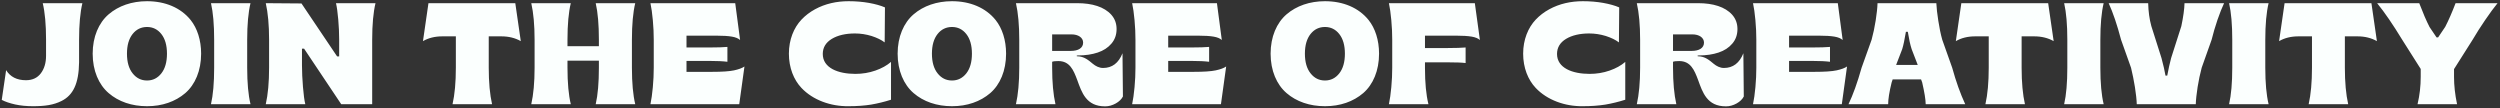 <svg width="624" height="27" viewBox="0 0 624 27" fill="none" xmlns="http://www.w3.org/2000/svg">
<rect x="0" y="0" width="624" height="27" fill="#333333" stroke="none"/>
<path d="M8.225 26.51C11.248 26.51 13.375 26.193 15.344 25.209C18.227 23.785 19.668 20.902 19.738 15.559V9.916C19.738 6.102 20.02 3.061 20.564 0.793H10.668C11.213 3.061 11.494 6.102 11.494 9.916V13.906C11.494 15.699 11.055 17.158 10.193 18.301C9.332 19.443 8.084 20.023 6.484 20.023C4.217 20.023 2.564 19.18 1.527 17.51L0.438 24.928C1.281 25.385 2.389 25.754 3.777 26.07C5.148 26.369 6.625 26.51 8.225 26.51ZM36.701 26.51C40.48 26.51 43.768 25.367 46.246 23.24C48.707 21.113 50.201 17.633 50.201 13.396C50.201 10.004 49.234 7.068 47.6 5.012C45.103 1.9 41.201 0.301 36.701 0.301C32.904 0.301 29.582 1.461 27.121 3.57C24.643 5.697 23.131 9.178 23.131 13.396C23.131 17.633 24.643 21.113 27.121 23.24C29.582 25.367 32.904 26.51 36.701 26.51ZM36.701 20.094C35.242 20.094 34.047 19.496 33.115 18.318C32.166 17.141 31.691 15.488 31.691 13.396C31.691 11.305 32.166 9.67 33.098 8.492C34.029 7.314 35.242 6.734 36.701 6.734C38.143 6.734 39.338 7.314 40.27 8.492C41.201 9.67 41.676 11.305 41.676 13.396C41.676 15.488 41.201 17.141 40.27 18.318C39.338 19.496 38.143 20.094 36.701 20.094ZM62.523 26C61.978 23.732 61.697 20.709 61.697 16.895V9.916C61.697 6.102 61.978 3.061 62.523 0.793H52.662C53.19 3.096 53.453 6.137 53.453 9.916V16.895C53.453 20.656 53.19 23.697 52.662 26H62.523ZM76.199 26C75.971 25.068 75.777 23.645 75.619 21.693C75.461 19.742 75.373 17.949 75.373 16.314V12.148H75.9L85.164 26H92.898V9.916C92.898 6.102 93.18 3.061 93.725 0.793H83.863C84.074 1.689 84.268 3.025 84.426 4.836C84.584 6.646 84.654 8.299 84.654 9.793V14.082H84.144L75.25 0.863L66.338 0.793C66.883 3.201 67.164 6.242 67.164 9.916V16.895C67.164 20.551 66.883 23.592 66.338 26H76.199ZM122.816 26C122.271 23.592 121.99 20.551 121.99 16.895V9.072H125.119C126.982 9.072 128.6 9.477 129.988 10.268L128.617 0.793H106.943L105.572 10.268C106.926 9.477 108.543 9.072 110.424 9.072H113.781V16.895C113.781 20.551 113.5 23.592 112.955 26H122.816ZM142.469 26C141.924 23.732 141.643 20.709 141.643 16.895V15.137H149.482V16.895C149.482 20.656 149.219 23.697 148.691 26H158.553C158.008 23.732 157.727 20.709 157.727 16.895V9.916C157.727 6.102 158.008 3.061 158.553 0.793H148.691C149.219 3.096 149.482 6.137 149.482 9.916V11.533H141.643V9.916C141.643 6.102 141.924 3.061 142.469 0.793H132.607C133.152 3.201 133.434 6.242 133.434 9.916V16.895C133.434 20.551 133.152 23.592 132.607 26H142.469ZM184.516 26L185.816 16.596C185.236 17 184.357 17.316 183.215 17.562C182.072 17.809 180.227 17.932 177.678 17.932H171.35V15.207H177.133C178.979 15.207 180.455 15.277 181.562 15.418V11.709C180.578 11.797 179.102 11.85 177.133 11.85H171.35V8.896H178.68C180.438 8.896 181.773 8.984 182.688 9.143C183.602 9.301 184.287 9.582 184.727 9.986L183.514 0.793H162.35C162.596 1.918 162.789 3.324 162.947 5.029C163.105 6.734 163.176 8.352 163.176 9.916V16.895C163.176 18.459 163.105 20.076 162.947 21.764C162.789 23.451 162.596 24.857 162.35 26H184.516ZM211.779 26.51C213.906 26.51 215.787 26.369 217.439 26.105C219.074 25.824 220.727 25.42 222.396 24.893V15.453C221.359 16.35 220.059 17.07 218.494 17.615C216.93 18.16 215.26 18.441 213.502 18.441C209.213 18.441 205.363 16.982 205.363 13.467C205.363 11.867 206.119 10.619 207.613 9.705C209.107 8.809 211.041 8.352 213.396 8.352C214.785 8.352 216.174 8.562 217.545 8.984C218.898 9.424 219.988 9.951 220.814 10.584L220.885 1.848C219.848 1.391 218.512 1.021 216.895 0.723C215.277 0.441 213.59 0.301 211.814 0.301C208.844 0.301 205.979 0.916 203.412 2.322C202.129 3.025 201.004 3.887 200.055 4.889C198.139 6.91 196.908 9.898 196.908 13.396C196.908 16.912 198.121 19.918 200.037 21.939C202.92 24.998 207.367 26.562 211.779 26.51ZM237.619 26.51C241.398 26.51 244.686 25.367 247.164 23.24C249.625 21.113 251.119 17.633 251.119 13.396C251.119 10.004 250.152 7.068 248.518 5.012C246.021 1.9 242.119 0.301 237.619 0.301C233.822 0.301 230.5 1.461 228.039 3.57C225.561 5.697 224.049 9.178 224.049 13.396C224.049 17.633 225.561 21.113 228.039 23.24C230.5 25.367 233.822 26.51 237.619 26.51ZM237.619 20.094C236.16 20.094 234.965 19.496 234.033 18.318C233.084 17.141 232.609 15.488 232.609 13.396C232.609 11.305 233.084 9.67 234.016 8.492C234.947 7.314 236.16 6.734 237.619 6.734C239.061 6.734 240.256 7.314 241.188 8.492C242.119 9.67 242.594 11.305 242.594 13.396C242.594 15.488 242.119 17.141 241.188 18.318C240.256 19.496 239.061 20.094 237.619 20.094ZM275.852 26.545C276.748 26.545 277.627 26.299 278.488 25.824C279.332 25.35 279.93 24.77 280.281 24.084L280.176 13.291C279.209 15.734 277.592 16.965 275.324 16.965C274.357 16.965 273.479 16.508 272.775 15.928C271.756 15.102 270.648 14.047 268.838 14.047H268.768V13.836H269.084C270.93 13.836 272.564 13.59 273.988 13.115C275.412 12.641 276.555 11.902 277.416 10.883C278.277 9.881 278.699 8.668 278.699 7.244C278.699 5.855 278.26 4.678 277.381 3.676C275.605 1.707 272.617 0.793 268.873 0.793H253.58C254.125 3.201 254.406 6.242 254.406 9.916V16.895C254.406 20.551 254.125 23.592 253.58 26H263.441C262.896 23.592 262.615 20.551 262.615 16.895V15.418C262.932 15.295 263.441 15.242 264.162 15.242C267.01 15.242 267.941 17.475 268.873 19.953C269.998 23.047 271.088 26.562 275.852 26.545ZM262.615 8.58H267.432C269.137 8.58 270.35 9.389 270.35 10.637C270.35 11.973 269.154 12.711 267.256 12.711H262.615V8.58ZM304.75 26L306.051 16.596C305.471 17 304.592 17.316 303.449 17.562C302.307 17.809 300.461 17.932 297.912 17.932H291.584V15.207H297.367C299.213 15.207 300.689 15.277 301.797 15.418V11.709C300.812 11.797 299.336 11.85 297.367 11.85H291.584V8.896H298.914C300.672 8.896 302.008 8.984 302.922 9.143C303.836 9.301 304.521 9.582 304.961 9.986L303.748 0.793H282.584C282.83 1.918 283.023 3.324 283.182 5.029C283.34 6.734 283.41 8.352 283.41 9.916V16.895C283.41 18.459 283.34 20.076 283.182 21.764C283.023 23.451 282.83 24.857 282.584 26H304.75ZM330.713 26.51C334.492 26.51 337.779 25.367 340.258 23.24C342.719 21.113 344.213 17.633 344.213 13.396C344.213 10.004 343.246 7.068 341.611 5.012C339.115 1.9 335.213 0.301 330.713 0.301C326.916 0.301 323.594 1.461 321.133 3.57C318.654 5.697 317.143 9.178 317.143 13.396C317.143 17.633 318.654 21.113 321.133 23.24C323.594 25.367 326.916 26.51 330.713 26.51ZM330.713 20.094C329.254 20.094 328.059 19.496 327.127 18.318C326.178 17.141 325.703 15.488 325.703 13.396C325.703 11.305 326.178 9.67 327.109 8.492C328.041 7.314 329.254 6.734 330.713 6.734C332.154 6.734 333.35 7.314 334.281 8.492C335.213 9.67 335.688 11.305 335.688 13.396C335.688 15.488 335.213 17.141 334.281 18.318C333.35 19.496 332.154 20.094 330.713 20.094ZM356.535 26C355.955 23.645 355.674 20.656 355.674 17.035V15.559H361.387C363.408 15.559 364.885 15.611 365.816 15.734V11.85C364.832 11.938 363.355 11.99 361.387 11.99H355.674V8.896H363.338C365.078 8.896 366.414 8.984 367.346 9.143C368.26 9.301 368.945 9.582 369.385 9.986L368.119 0.793H346.674C346.92 1.918 347.113 3.324 347.271 5.029C347.43 6.734 347.5 8.352 347.5 9.916V16.895C347.5 18.459 347.43 20.076 347.271 21.764C347.113 23.451 346.92 24.857 346.674 26H356.535ZM395.049 26.51C397.176 26.51 399.057 26.369 400.709 26.105C402.344 25.824 403.996 25.42 405.666 24.893V15.453C404.629 16.35 403.328 17.07 401.764 17.615C400.199 18.16 398.529 18.441 396.771 18.441C392.482 18.441 388.633 16.982 388.633 13.467C388.633 11.867 389.389 10.619 390.883 9.705C392.377 8.809 394.311 8.352 396.666 8.352C398.055 8.352 399.443 8.562 400.814 8.984C402.168 9.424 403.258 9.951 404.084 10.584L404.154 1.848C403.117 1.391 401.781 1.021 400.164 0.723C398.547 0.441 396.859 0.301 395.084 0.301C392.113 0.301 389.248 0.916 386.682 2.322C385.398 3.025 384.273 3.887 383.324 4.889C381.408 6.91 380.178 9.898 380.178 13.396C380.178 16.912 381.391 19.918 383.307 21.939C386.189 24.998 390.637 26.562 395.049 26.51ZM430.82 26.545C431.717 26.545 432.596 26.299 433.457 25.824C434.301 25.35 434.898 24.77 435.25 24.084L435.145 13.291C434.178 15.734 432.561 16.965 430.293 16.965C429.326 16.965 428.447 16.508 427.744 15.928C426.725 15.102 425.617 14.047 423.807 14.047H423.736V13.836H424.053C425.898 13.836 427.533 13.59 428.957 13.115C430.381 12.641 431.523 11.902 432.385 10.883C433.246 9.881 433.668 8.668 433.668 7.244C433.668 5.855 433.229 4.678 432.35 3.676C430.574 1.707 427.586 0.793 423.842 0.793H408.549C409.094 3.201 409.375 6.242 409.375 9.916V16.895C409.375 20.551 409.094 23.592 408.549 26H418.41C417.865 23.592 417.584 20.551 417.584 16.895V15.418C417.9 15.295 418.41 15.242 419.131 15.242C421.979 15.242 422.91 17.475 423.842 19.953C424.967 23.047 426.057 26.562 430.82 26.545ZM417.584 8.58H422.4C424.105 8.58 425.318 9.389 425.318 10.637C425.318 11.973 424.123 12.711 422.225 12.711H417.584V8.58ZM459.719 26L461.02 16.596C460.439 17 459.561 17.316 458.418 17.562C457.275 17.809 455.43 17.932 452.881 17.932H446.553V15.207H452.336C454.182 15.207 455.658 15.277 456.766 15.418V11.709C455.781 11.797 454.305 11.85 452.336 11.85H446.553V8.896H453.883C455.641 8.896 456.977 8.984 457.891 9.143C458.805 9.301 459.49 9.582 459.93 9.986L458.717 0.793H437.553C437.799 1.918 437.992 3.324 438.15 5.029C438.309 6.734 438.379 8.352 438.379 9.916V16.895C438.379 18.459 438.309 20.076 438.15 21.764C437.992 23.451 437.799 24.857 437.553 26H459.719ZM471.285 26C471.285 24.752 471.566 22.959 472.146 20.604L472.41 19.812H479.494L479.775 20.568C480.338 23.012 480.637 24.822 480.654 26H490.516C489.303 23.381 488.213 20.34 487.264 16.895L484.785 9.916C484.381 8.475 484.064 6.893 483.801 5.188C483.537 3.482 483.361 2.023 483.309 0.793H468.631C468.596 1.971 468.438 3.395 468.174 5.1C467.91 6.805 467.559 8.422 467.154 9.916L464.658 16.895C463.604 20.639 462.514 23.662 461.389 26H471.285ZM474.783 12.289C475.082 11.357 475.381 9.916 475.715 7.93H476.189C476.488 9.775 476.805 11.234 477.156 12.289L478.668 16.209H473.271L474.783 12.289ZM505.422 26C504.877 23.592 504.596 20.551 504.596 16.895V9.072H507.725C509.588 9.072 511.205 9.477 512.594 10.268L511.223 0.793H489.549L488.178 10.268C489.531 9.477 491.148 9.072 493.029 9.072H496.387V16.895C496.387 20.551 496.105 23.592 495.561 26H505.422ZM525.074 26C524.529 23.732 524.248 20.709 524.248 16.895V9.916C524.248 6.102 524.529 3.061 525.074 0.793H515.213C515.74 3.096 516.004 6.137 516.004 9.916V16.895C516.004 20.656 515.74 23.697 515.213 26H525.074ZM548.066 26C548.102 24.857 548.26 23.434 548.523 21.729C548.787 20.041 549.139 18.424 549.543 16.895L552.021 9.916C552.426 8.299 552.9 6.646 553.48 4.959C554.061 3.289 554.605 1.9 555.133 0.793H545.254C545.219 2.27 544.955 4.186 544.463 6.523L541.914 14.486C541.562 15.805 541.246 17.264 540.947 18.863H540.508C540.314 17.721 539.98 16.262 539.506 14.486L536.975 6.523C536.5 4.801 536.236 2.885 536.184 0.793H526.322C527.395 3.131 528.432 6.172 529.416 9.916L531.912 16.93C532.281 18.459 532.615 20.076 532.879 21.746C533.143 23.434 533.301 24.857 533.336 26H548.066ZM566.242 26C565.697 23.732 565.416 20.709 565.416 16.895V9.916C565.416 6.102 565.697 3.061 566.242 0.793H556.381C556.908 3.096 557.172 6.137 557.172 9.916V16.895C557.172 20.656 556.908 23.697 556.381 26H566.242ZM586.105 26C585.561 23.592 585.279 20.551 585.279 16.895V9.072H588.408C590.271 9.072 591.889 9.477 593.277 10.268L591.906 0.793H570.232L568.861 10.268C570.215 9.477 571.832 9.072 573.713 9.072H577.07V16.895C577.07 20.551 576.789 23.592 576.244 26H586.105ZM613.281 26C612.771 23.592 612.525 21.324 612.525 19.197V17.246L617.166 9.916C618.098 8.316 619.152 6.682 620.312 4.977C621.455 3.289 622.492 1.9 623.389 0.793H612.912C612.016 3.131 611.154 5.1 610.328 6.699L608.553 9.336H608.166L606.408 6.734C605.617 5.205 604.773 3.219 603.842 0.793H593.33C595.211 3.096 597.285 6.137 599.588 9.916L604.211 17.211V19.127C604.211 21.5 603.947 23.803 603.42 26H613.281Z" fill="#FBFFFE"/>
</svg>
